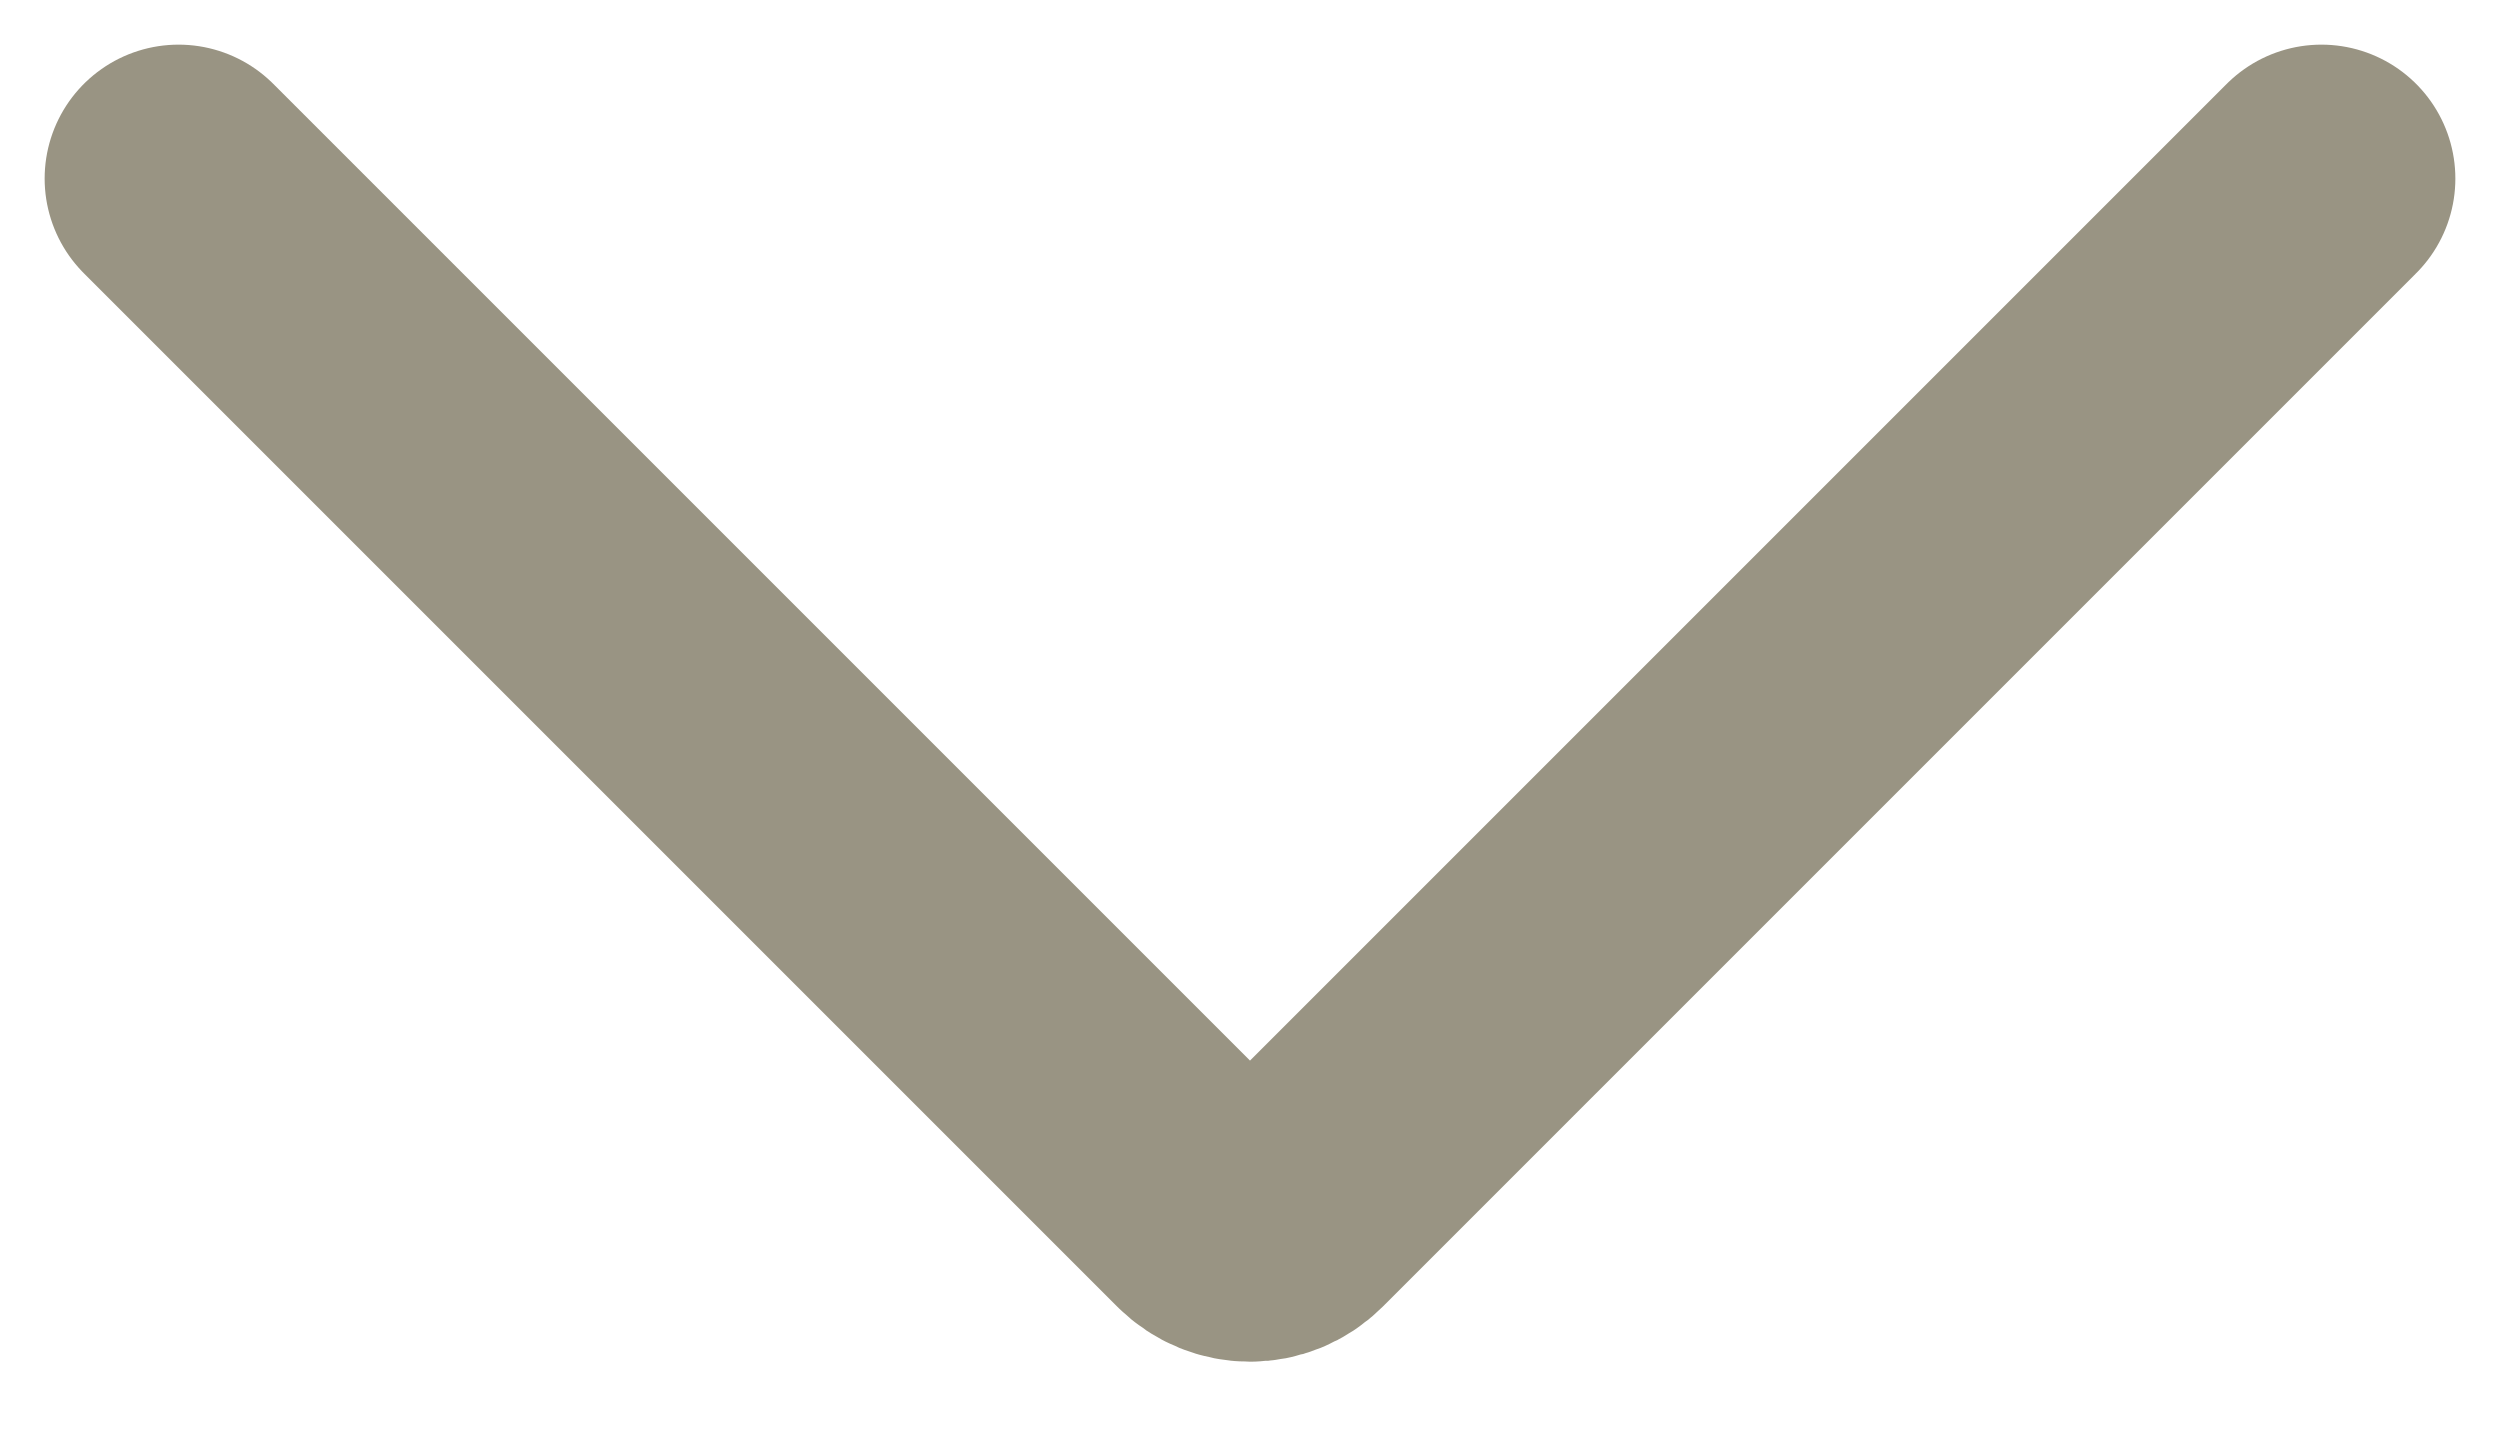 <svg width="14" height="8" viewBox="0 0 14 8" fill="none" xmlns="http://www.w3.org/2000/svg">
<path d="M1 1L6.787 6.787V6.787C6.905 6.905 7.095 6.905 7.213 6.787V6.787L13 1" stroke="#999483" stroke-width="1.5" stroke-linecap="round" stroke-linejoin="round"/>
</svg>
